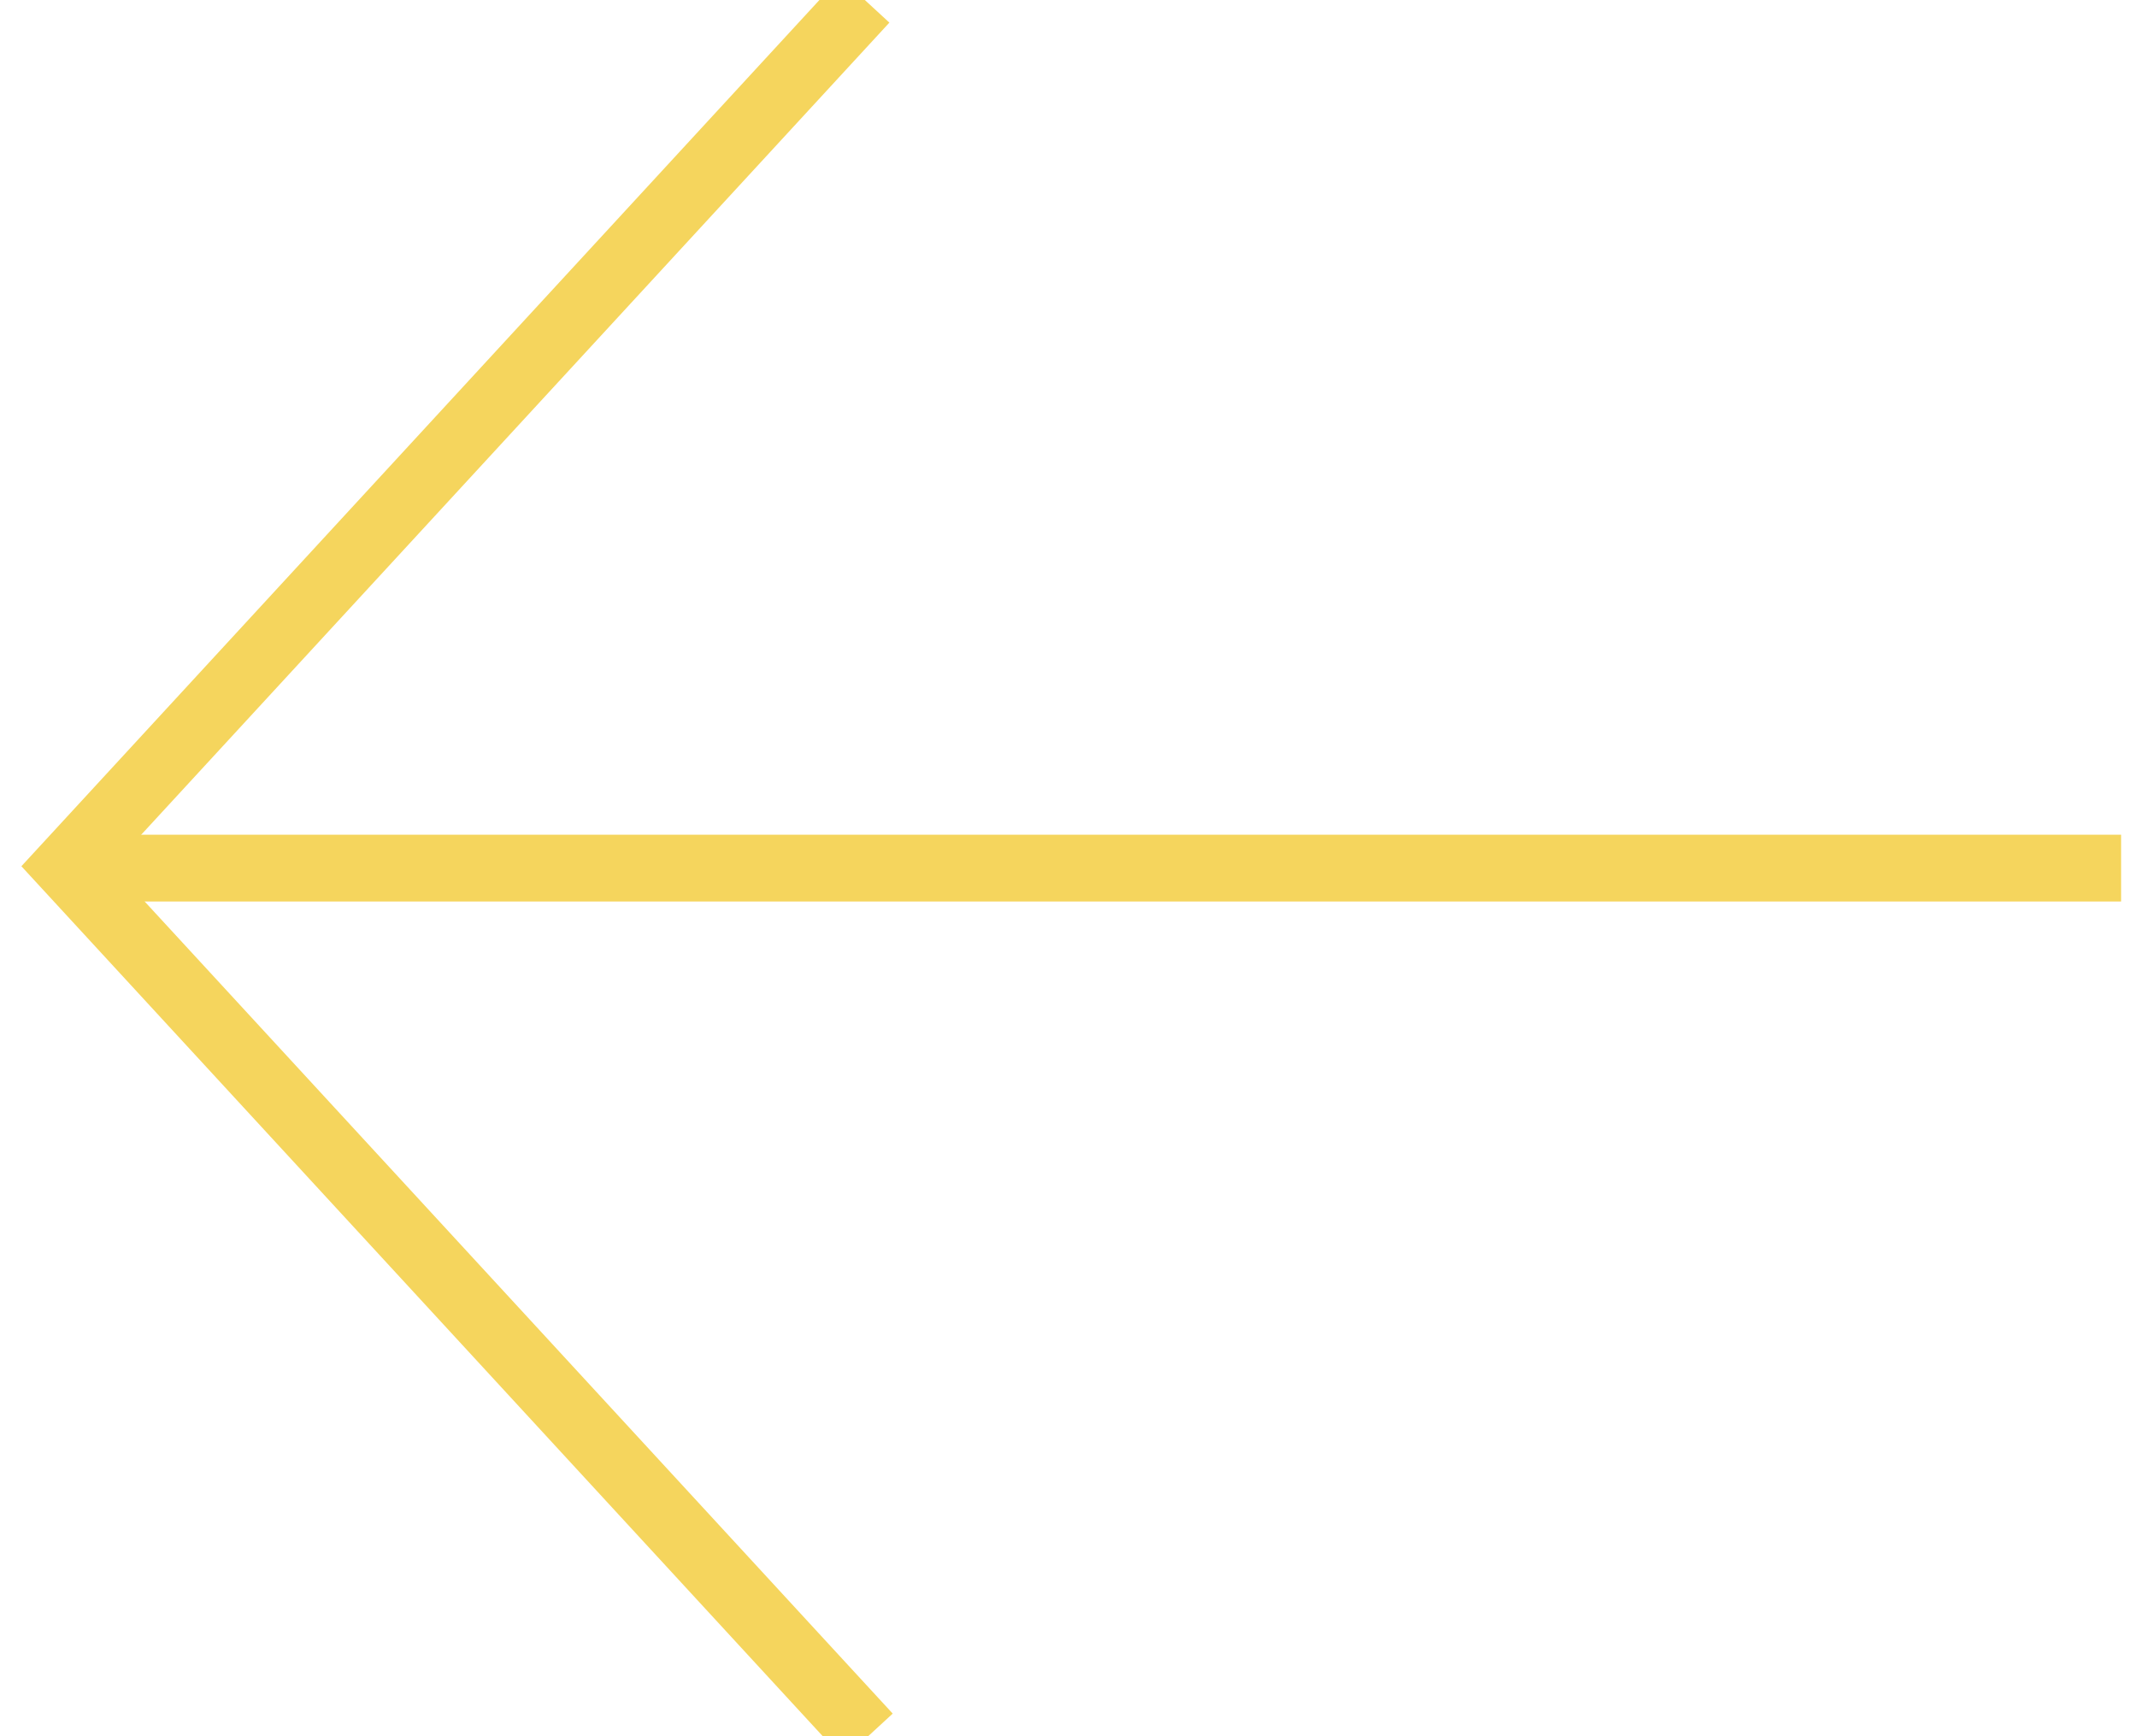 <svg width="32" height="26" viewBox="0 0 32 26" xmlns="http://www.w3.org/2000/svg"><g stroke="#F5D55D" fill="none" fill-rule="evenodd"><path d="M13 26L1 12.972 12.95 0"/><path d="M1.738 13h29.524" stroke-linecap="square"/></g></svg>